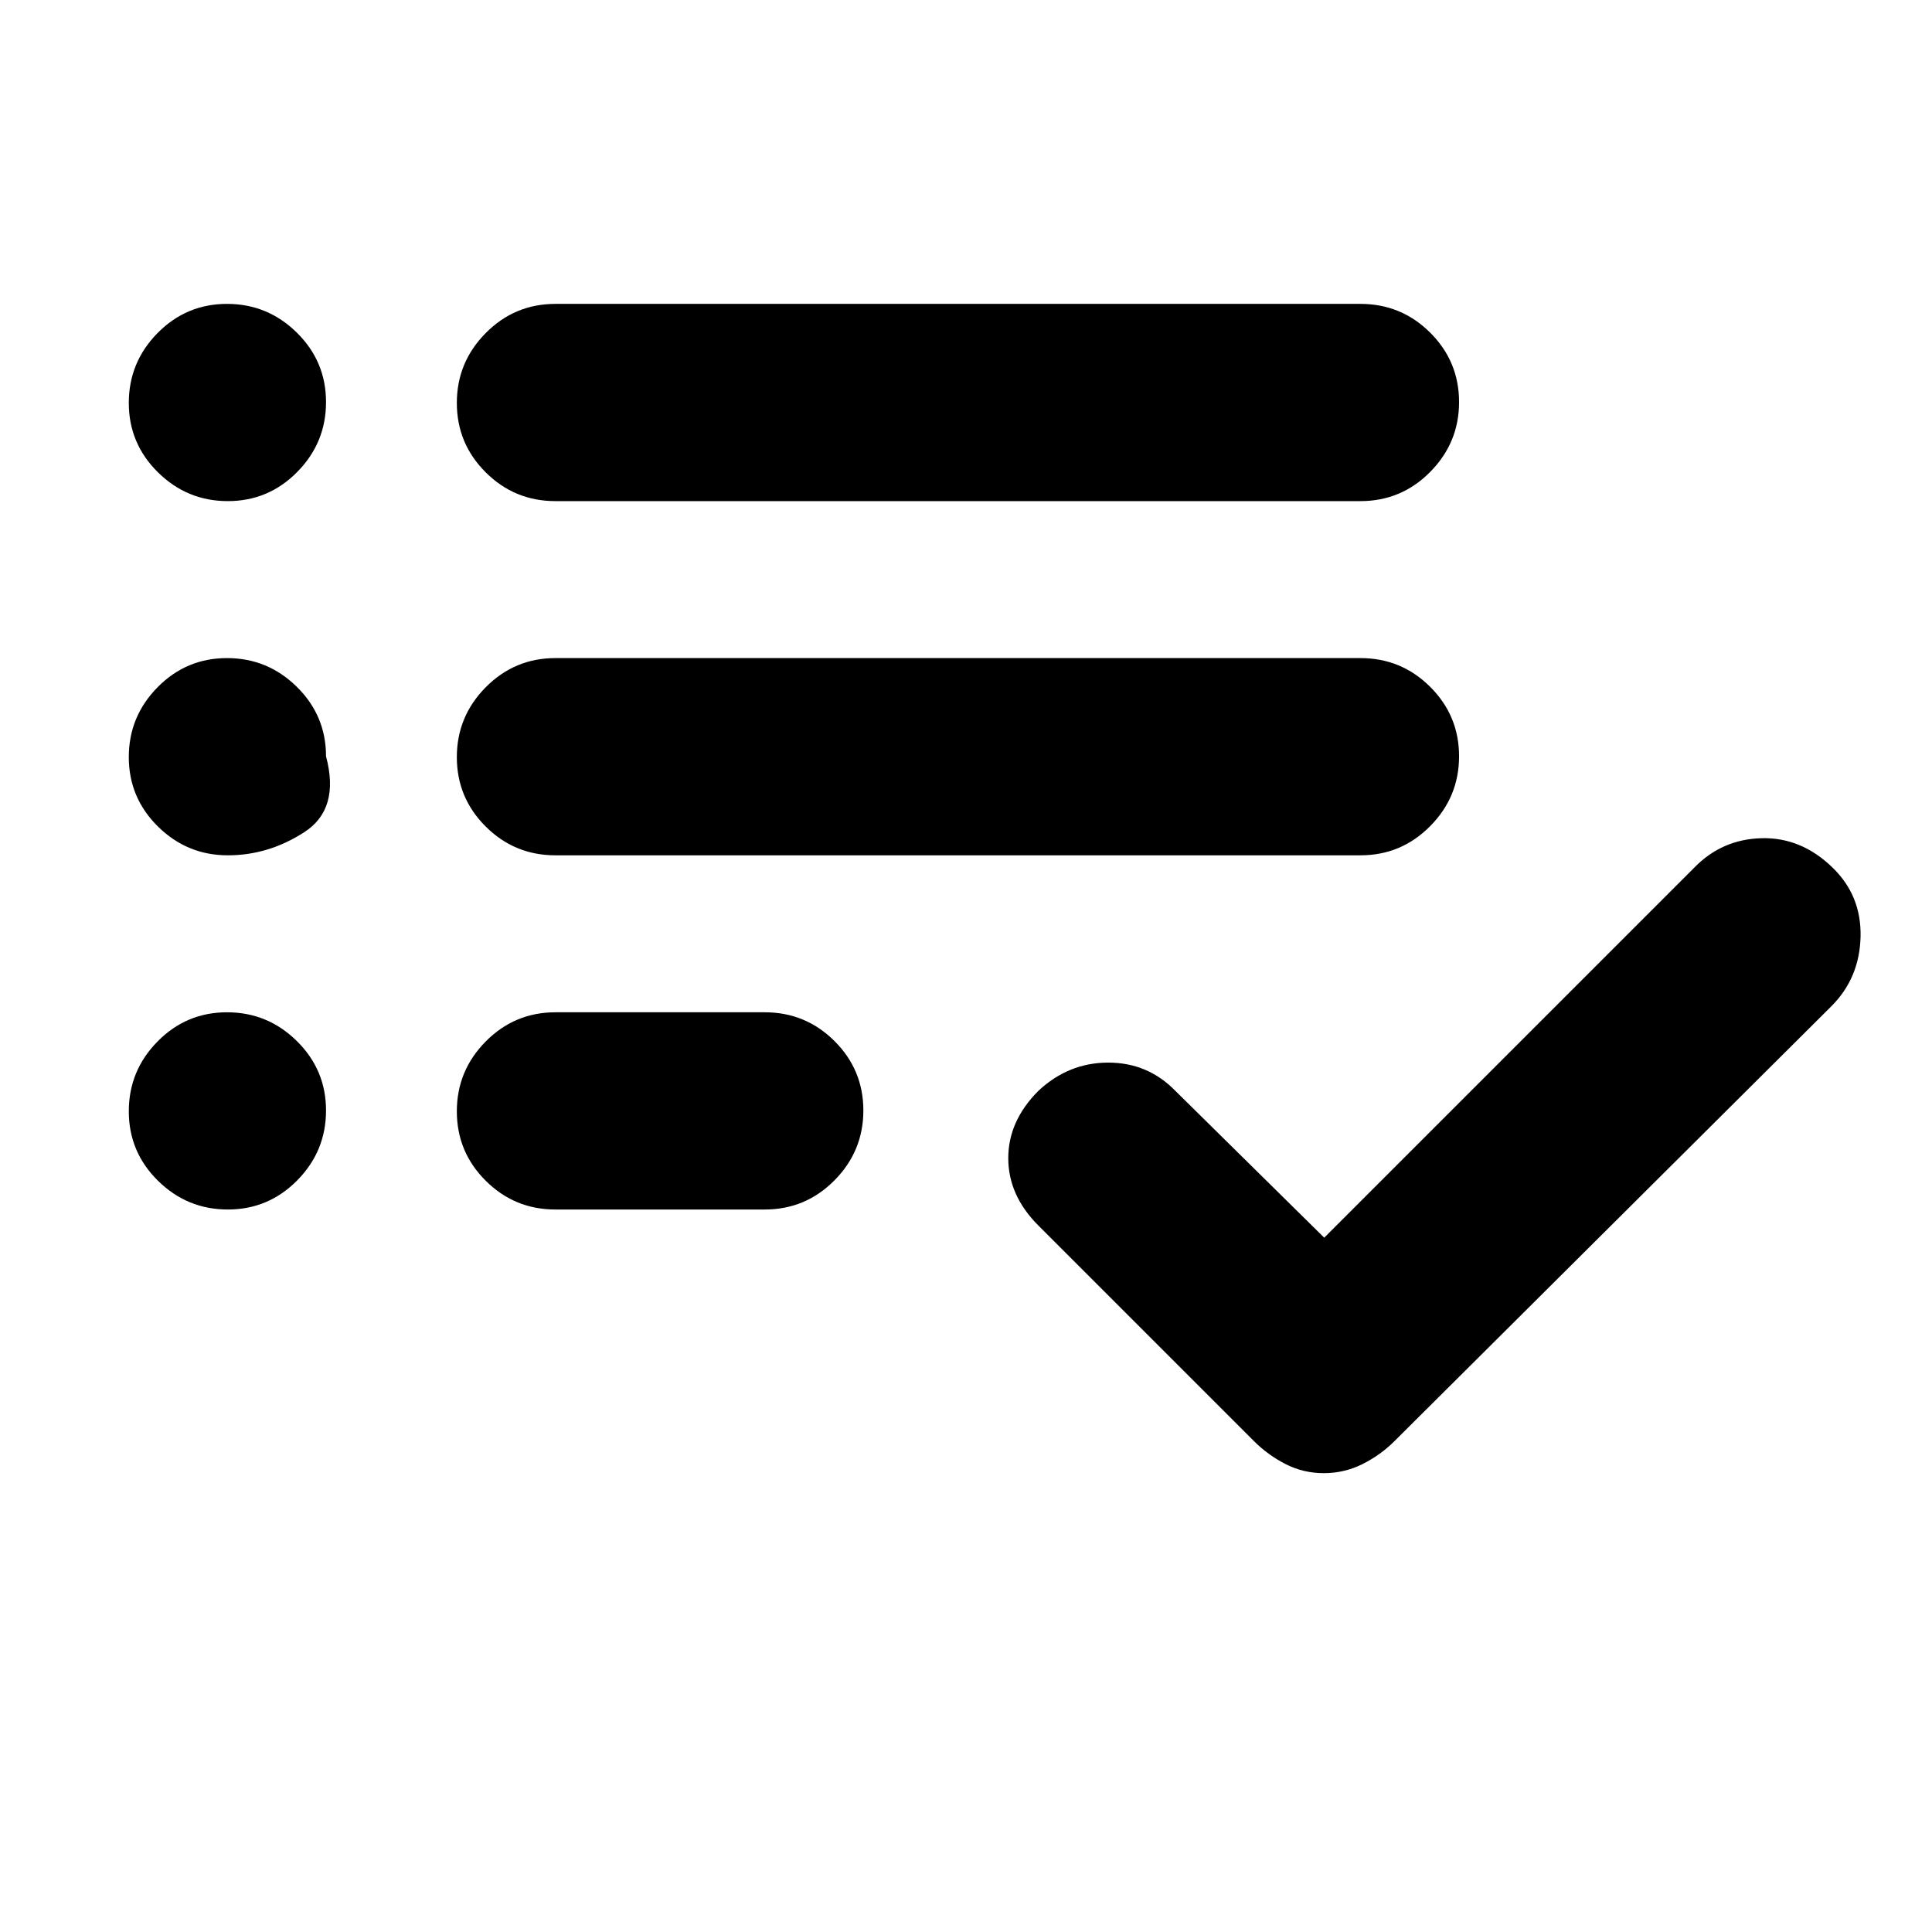 <svg xmlns="http://www.w3.org/2000/svg" height="20" viewBox="0 -960 960 960" width="20"><path d="M276-359q-20.3 0-34.65-14.29Q227-387.58 227-407.79t14.35-34.71Q255.7-457 276-457h104q20.3 0 34.65 14.29Q429-428.42 429-408.21t-14.35 34.71Q400.3-359 380-359H276Zm0-176q-20.3 0-34.65-14.29Q227-563.58 227-583.79t14.35-34.71Q255.7-633 276-633h400q20.3 0 34.65 14.29Q725-604.42 725-584.21t-14.35 34.71Q696.3-535 676-535H276Zm0-176q-20.3 0-34.65-14.29Q227-739.58 227-759.79t14.35-34.71Q255.7-809 276-809h400q20.3 0 34.65 14.29Q725-780.42 725-760.21t-14.35 34.71Q696.3-711 676-711H276Zm381.8 483q-10.2 0-19-4.5T623-244L516-351q-15-15-15-33.5t15-33.5q15-14 34.67-14 19.66 0 33.33 14l74 73 184-184q13.67-14 33.33-14.5Q895-544 910.48-529q14.52 14 14.02 34.5T910-460L693-244q-7 7-16 11.5t-19.2 4.5ZM113.21-711Q93-711 78.5-725.29T64-759.79Q64-780 78.29-794.5t34.5-14.5q20.21 0 34.71 14.29t14.5 34.5q0 20.21-14.29 34.71t-34.5 14.5Zm0 176Q93-535 78.5-549.29T64-583.79Q64-604 78.29-618.5t34.5-14.5q20.21 0 34.71 14.29t14.5 34.5q7 26.21-10.79 37.71t-38 11.5Zm0 176Q93-359 78.5-373.29T64-407.79Q64-428 78.29-442.5t34.5-14.5q20.21 0 34.71 14.29t14.5 34.5q0 20.21-14.29 34.71t-34.5 14.5Z"/></svg>